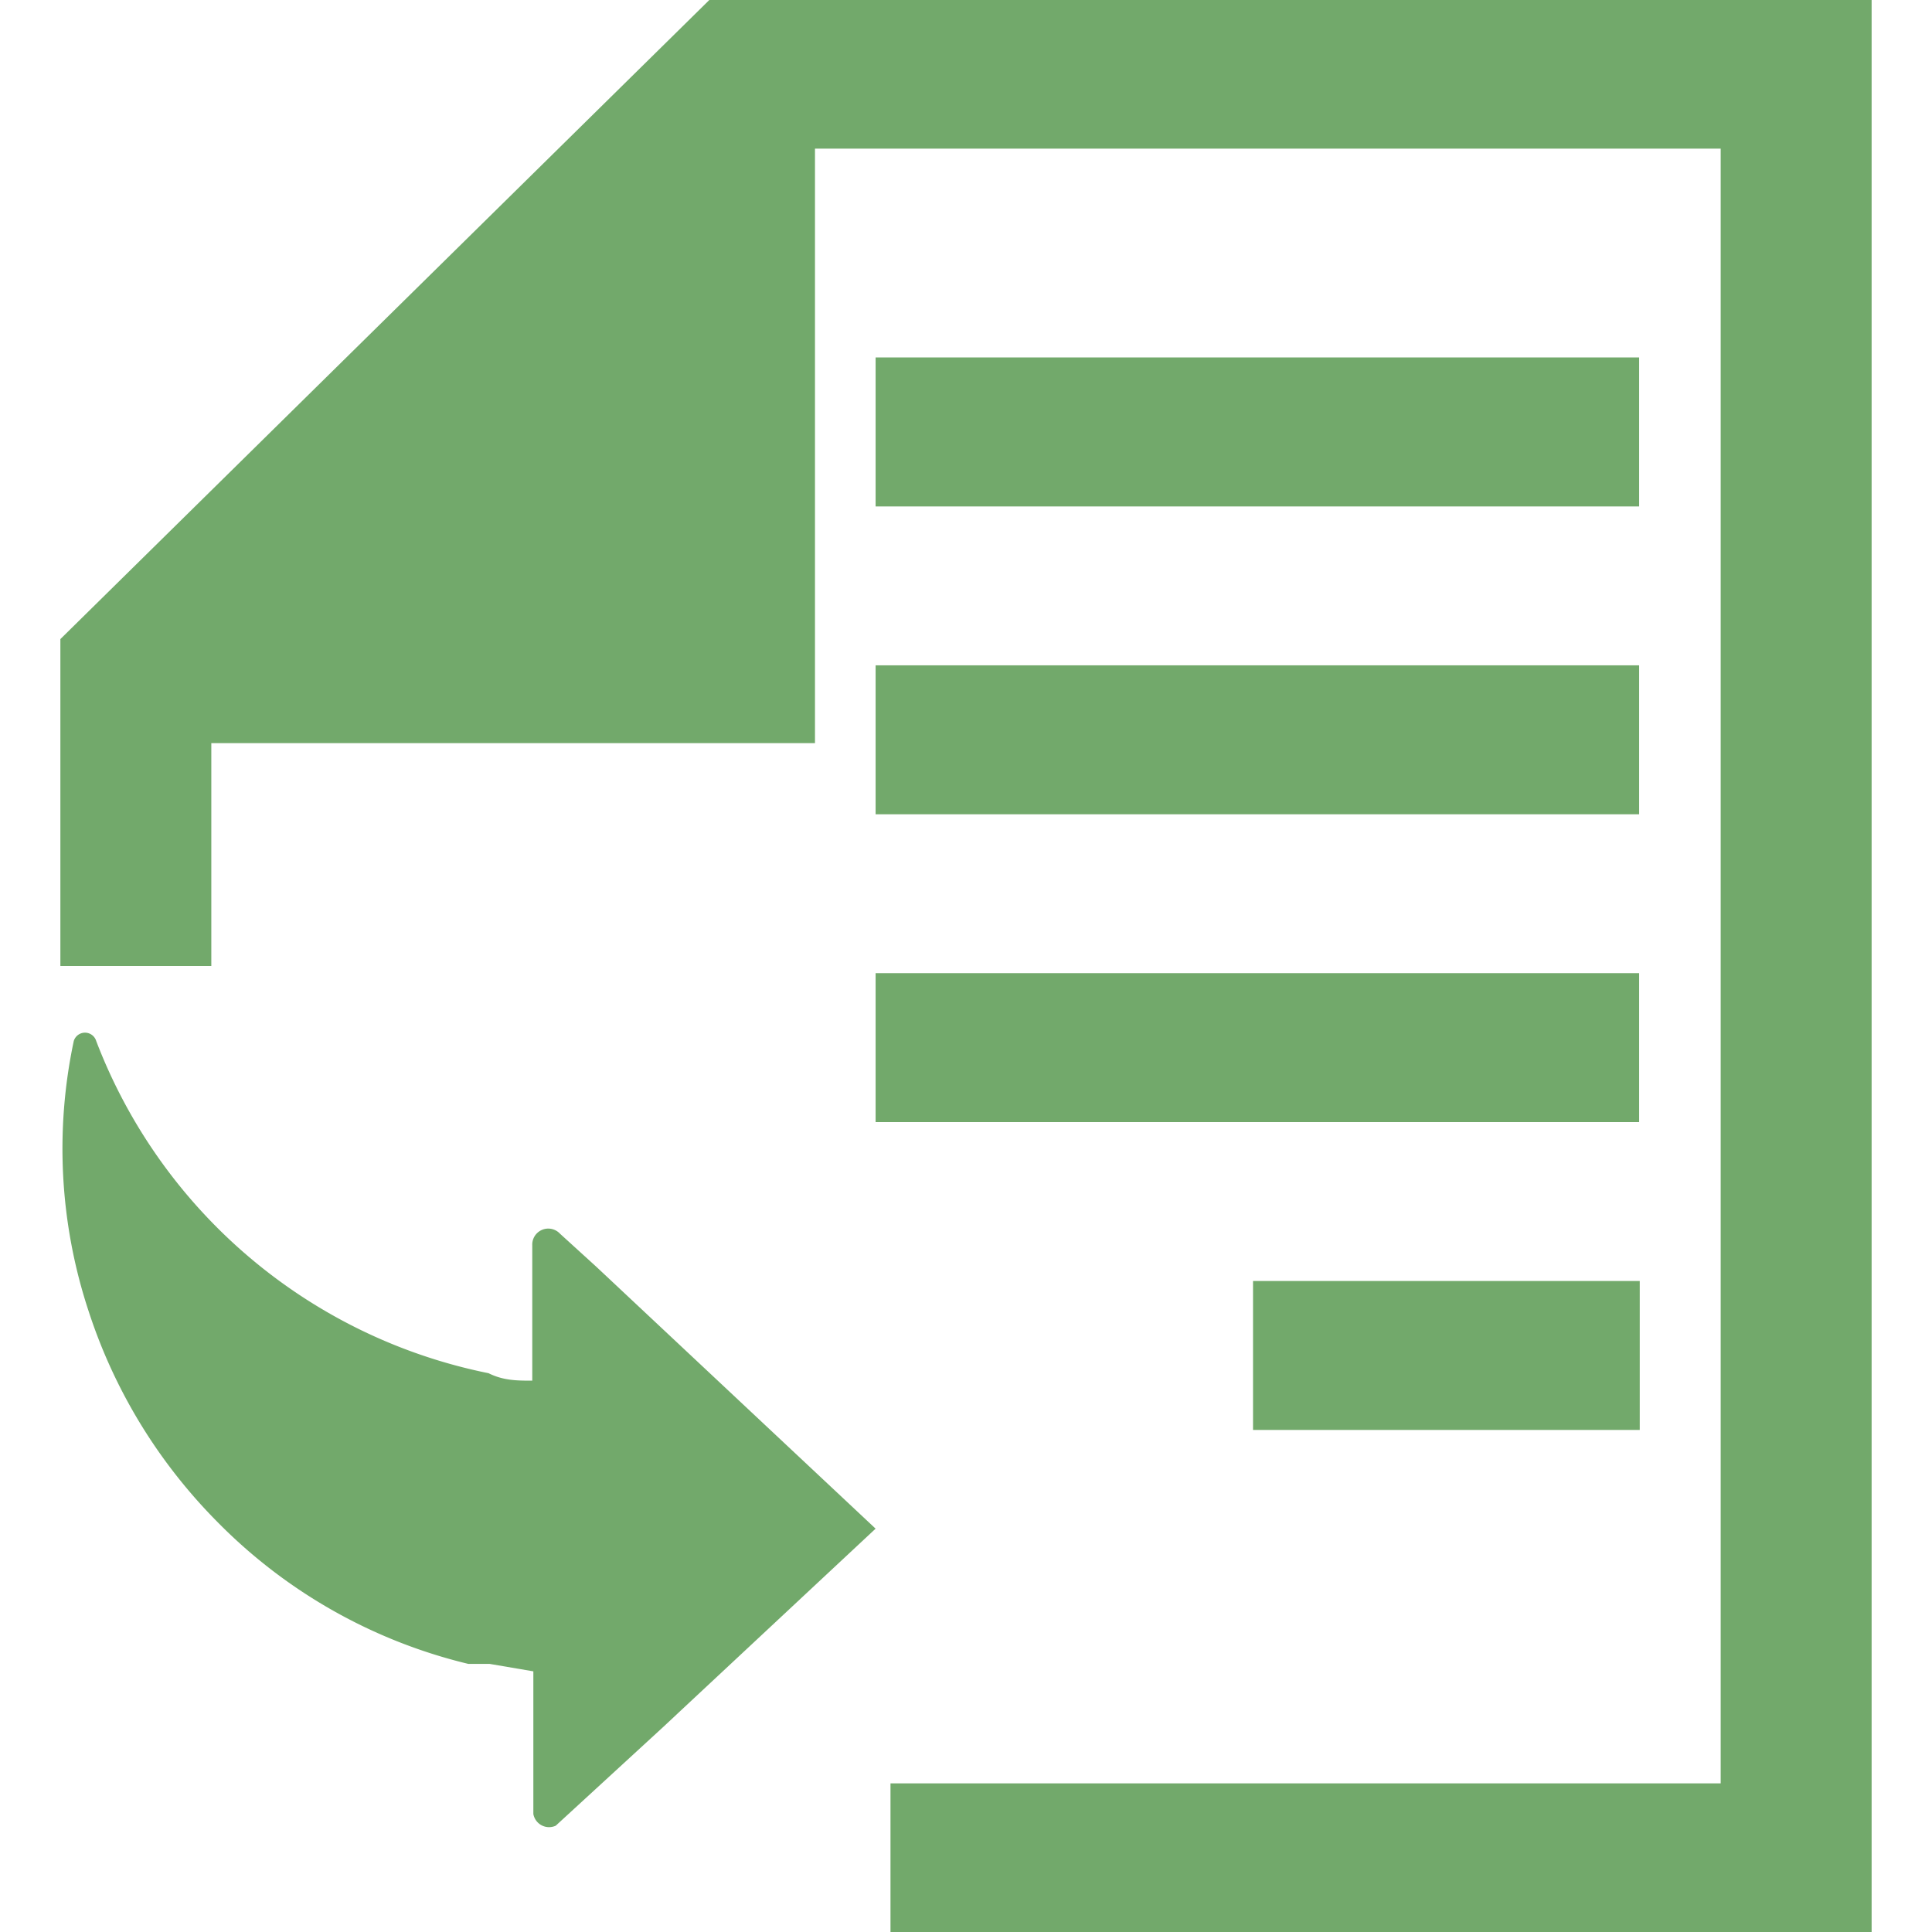 <svg t="1735038184404" class="icon" viewBox="0 0 1024 1024" version="1.1" xmlns="http://www.w3.org/2000/svg" p-id="55348" width="14" height="14"><path d="M111.936 393.877h320.021V78.784H912v866.432H471.979V1024H992V0H375.957L32 338.731V512h80v-118.123h-0.064z m184.875 260.011a8.491 8.491 0 0 0-14.699 6.208v71.68c-7.893 0-15.253 0-23.168-3.947A282.453 282.453 0 0 1 50.987 551.744a6.208 6.208 0 0 0-11.883 0 274.496 274.496 0 0 0 7.915 143.36 282.027 282.027 0 0 0 42.944 82.389c7.808 10.347 16.299 20.16 25.429 29.333a277.568 277.568 0 0 0 132.821 75.072h11.307l23.168 3.947v75.627c0 2.261 0 0 0 0a8.469 8.469 0 0 0 11.861 6.187l56.512-51.904 113.024-105.536-148.053-138.837-19.221-17.493z m571.968-464.427h-404.693v78.976h404.693V189.483z m0 163.179h-404.693v78.933h404.693v-78.933z m0 163.157h-404.693v78.933h404.693v-78.933z m0.32 163.157h-204.971v78.955h204.971v-78.933z" fill="#72a96b" p-id="55349"></path></svg>
